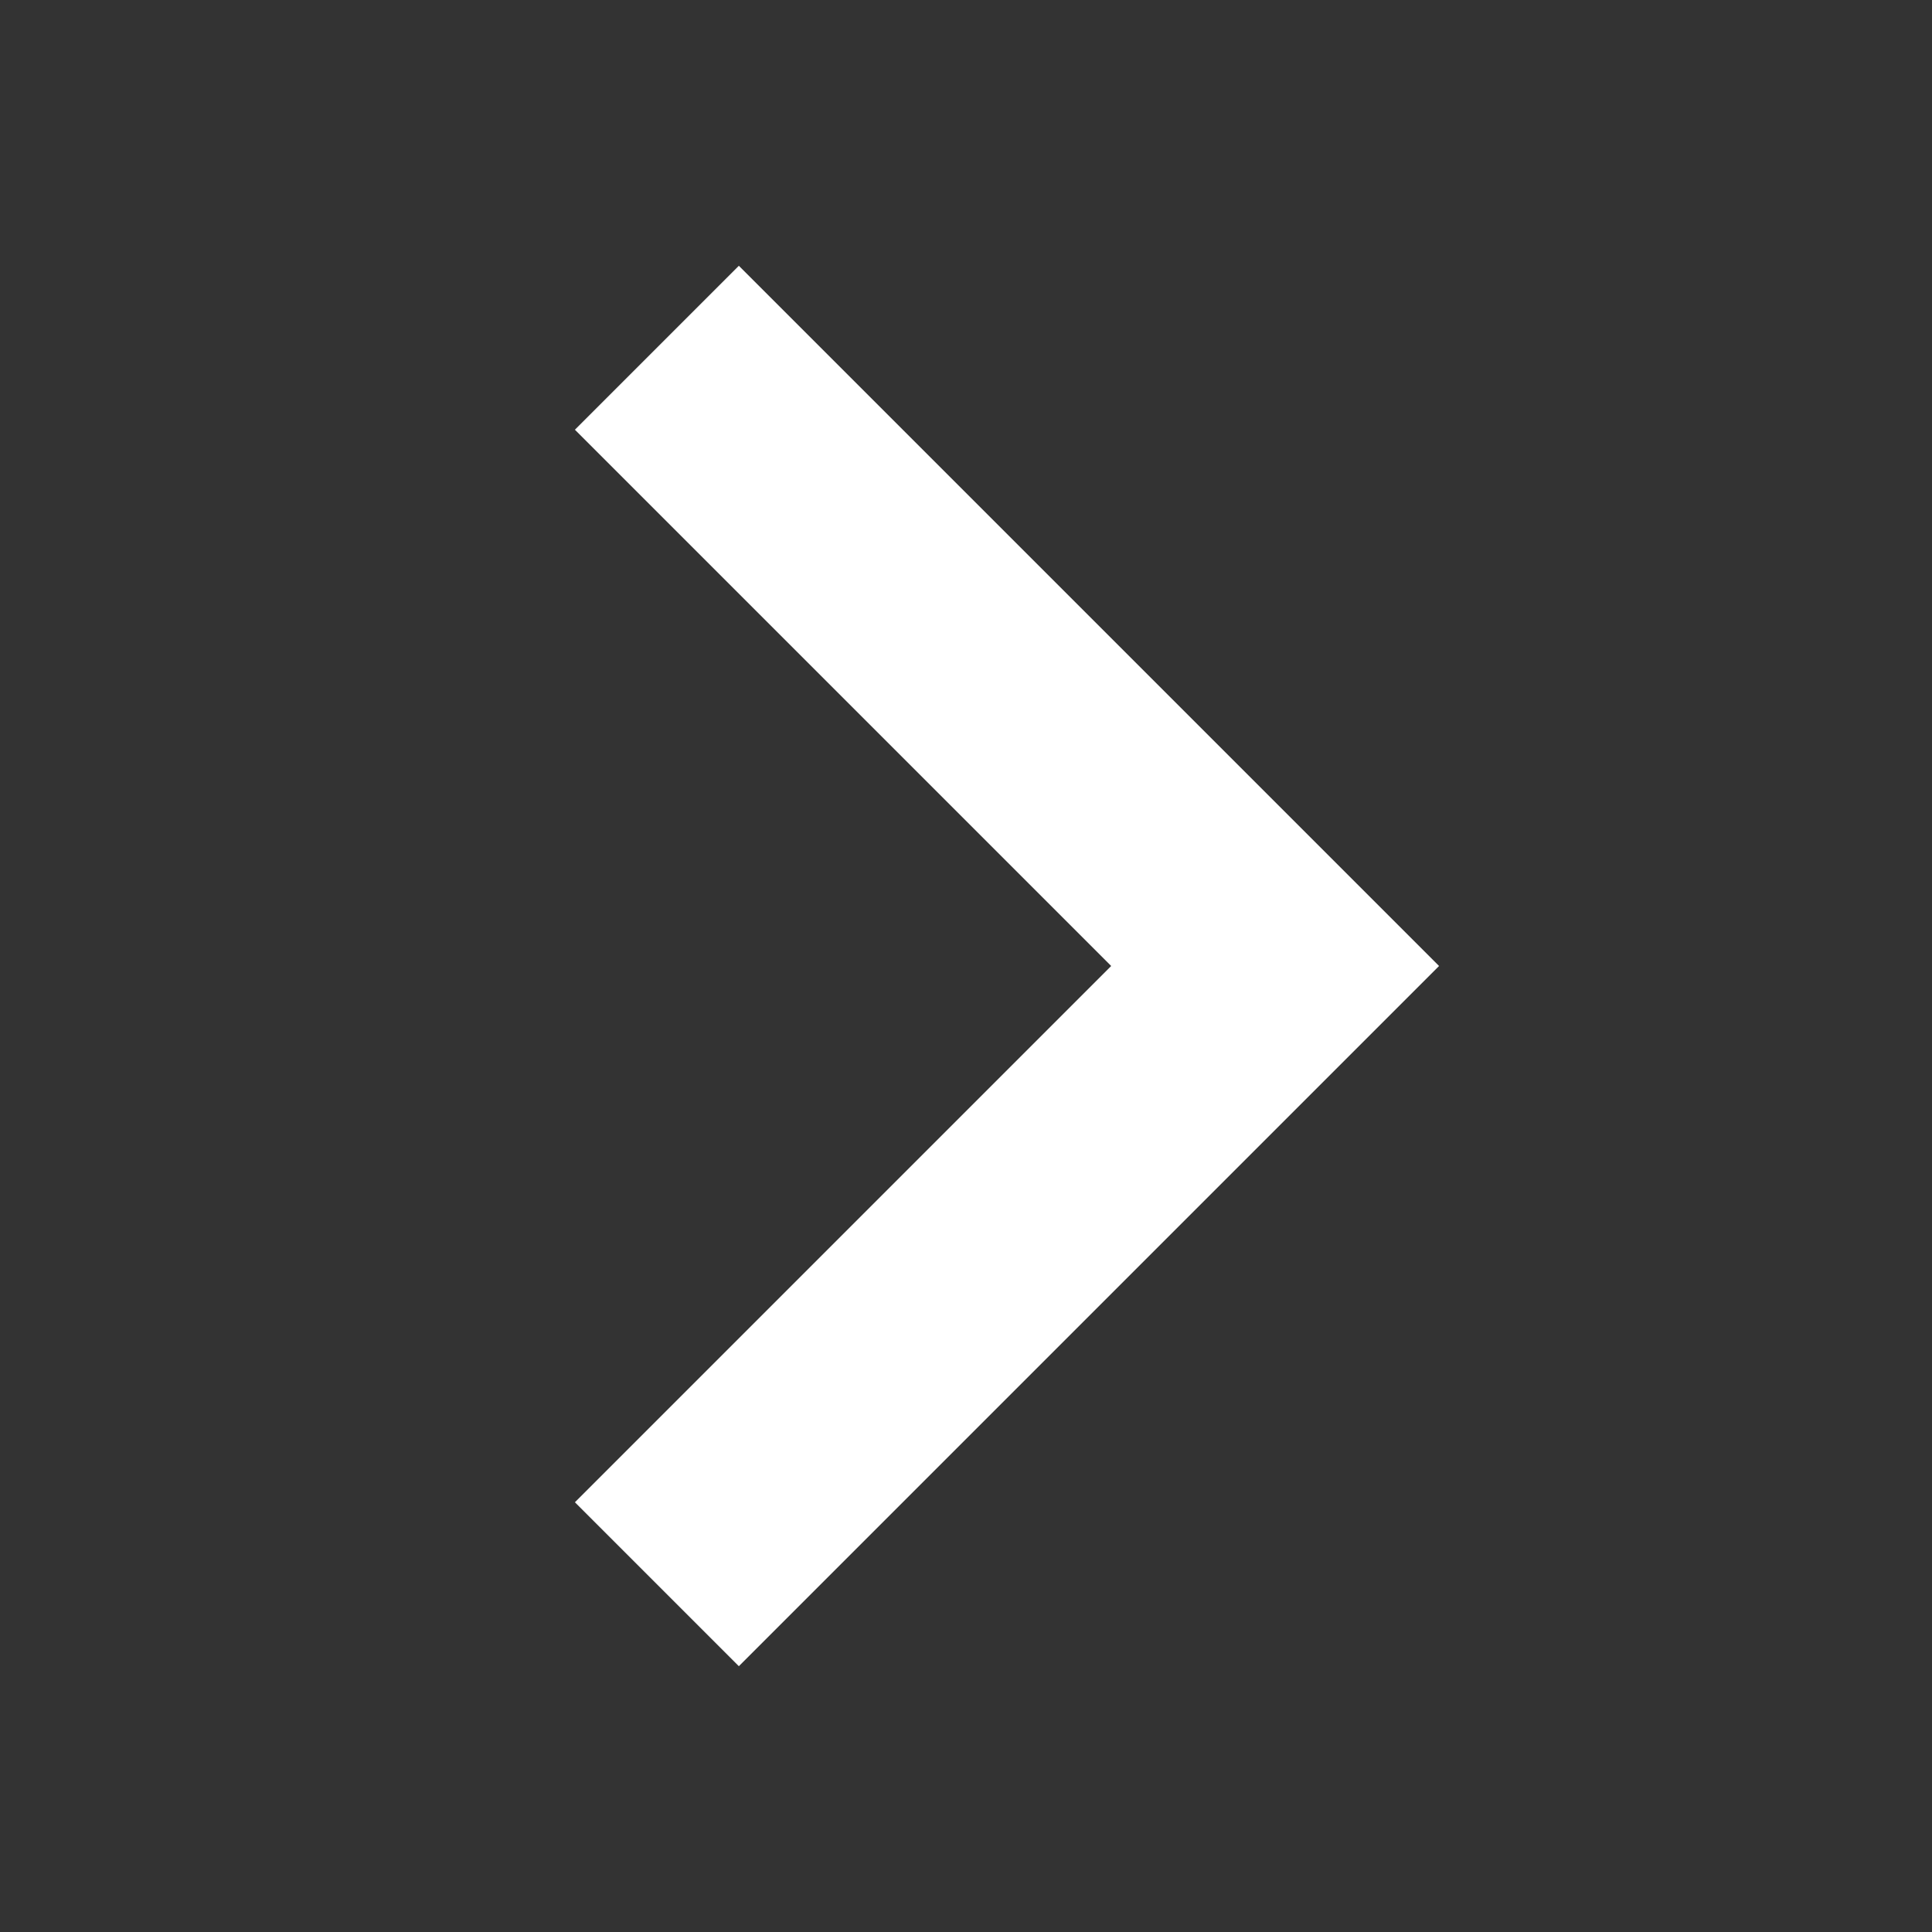 <svg version="1.1" viewBox="0 0 25 25" width="25" height="25" xmlns="http://www.w3.org/2000/svg">
    <rect x="0" y="0" width="25" height="25" fill="#333333" stroke="none"/>
    <rect width="25" height="25" fill="none"/>

    <path d="M 8.5 4.5 L 16.5 12.5 L 8.5 20.5" fill="none" stroke="#FFF" stroke-width="3"/>
</svg>
